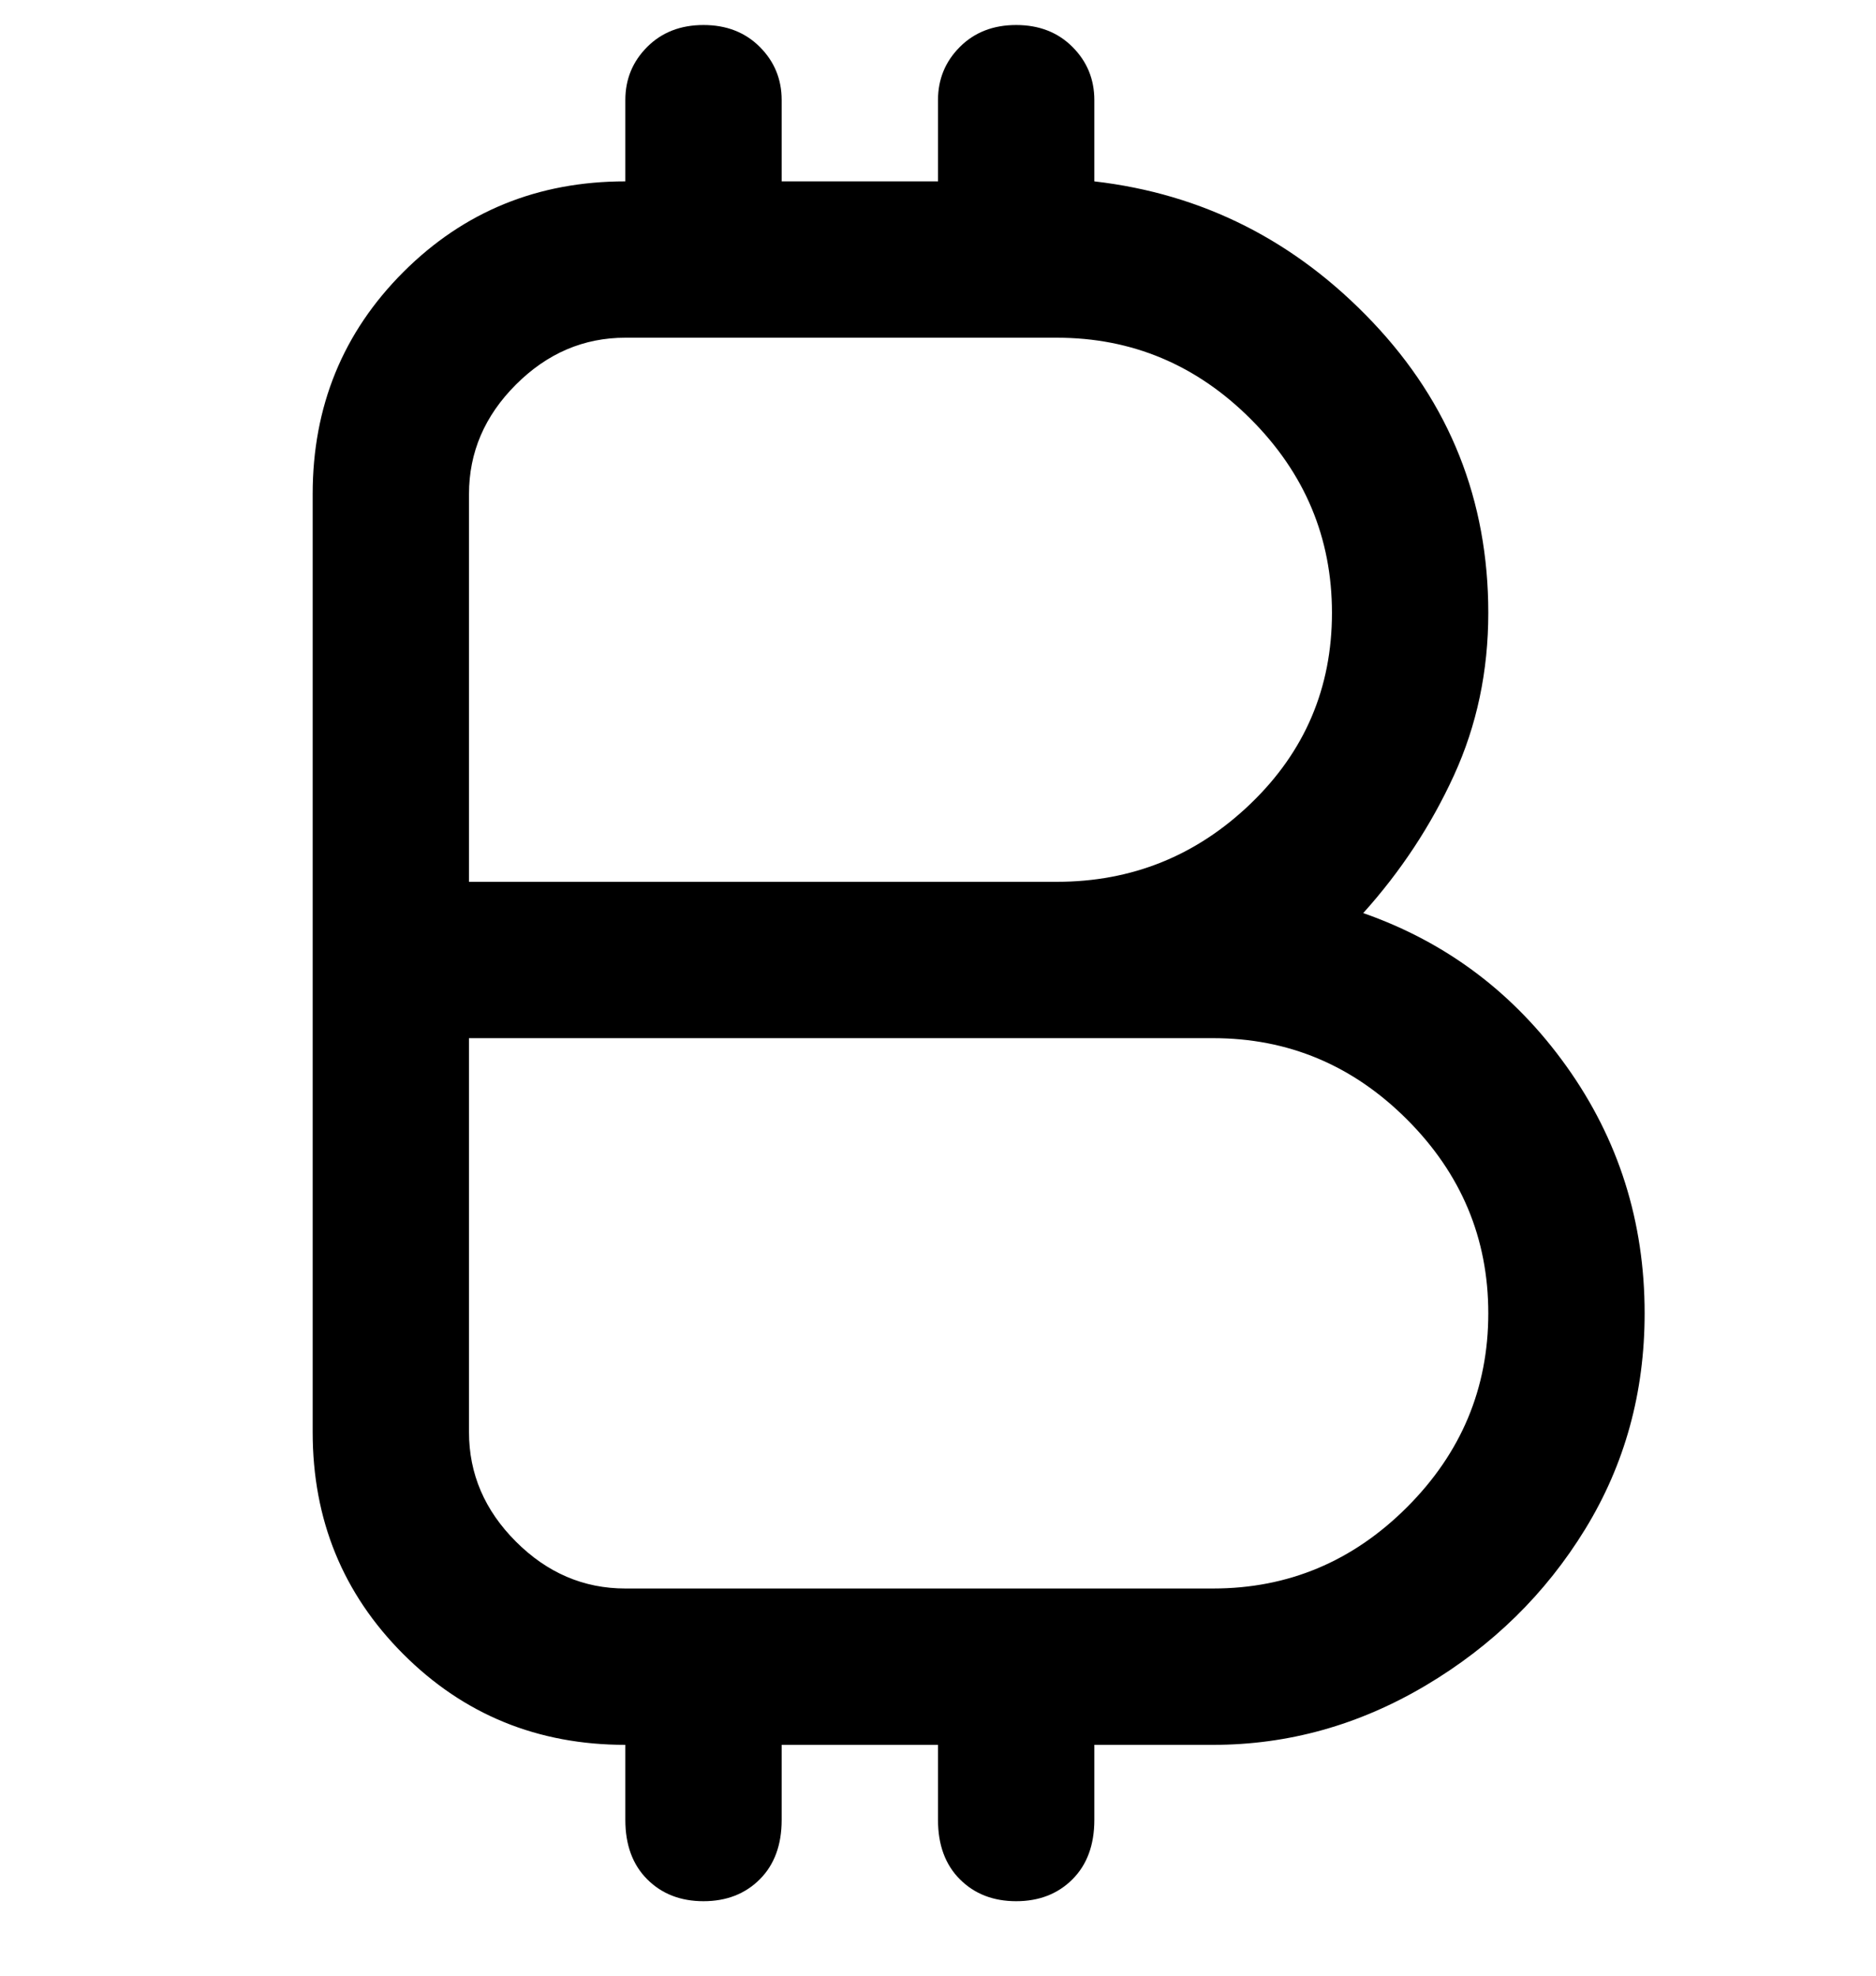 <svg viewBox="0 0 300 316" xmlns="http://www.w3.org/2000/svg"><path d="M218 146q9-10 14.5-22t5.5-26q0-27-18.5-46.5T175 29V16q0-5-3.5-8.5t-9-3.5q-5.5 0-9 3.5T150 16v13h-25V16q0-5-3.5-8.5t-9-3.5q-5.5 0-9 3.5T100 16v13q-21 0-35.5 14.5T50 79v150q0 21 14.5 35.5T100 279v12q0 6 3.5 9.5t9 3.5q5.5 0 9-3.5t3.5-9.5v-12h25v12q0 6 3.5 9.5t9 3.5q5.5 0 9-3.5t3.5-9.5v-12h19q18 0 34-9.5t25.5-25Q263 229 263 210q0-22-12.5-39.5T218 146zM75 79q0-10 7.5-17.5T100 54h69q18 0 31 13t13 31q0 18-13 30.5T169 141H75V79zm119 175h-94q-10 0-17.5-7.5T75 229v-63h119q18 0 31 13t13 31q0 18-13 31t-31 13z"/></svg>